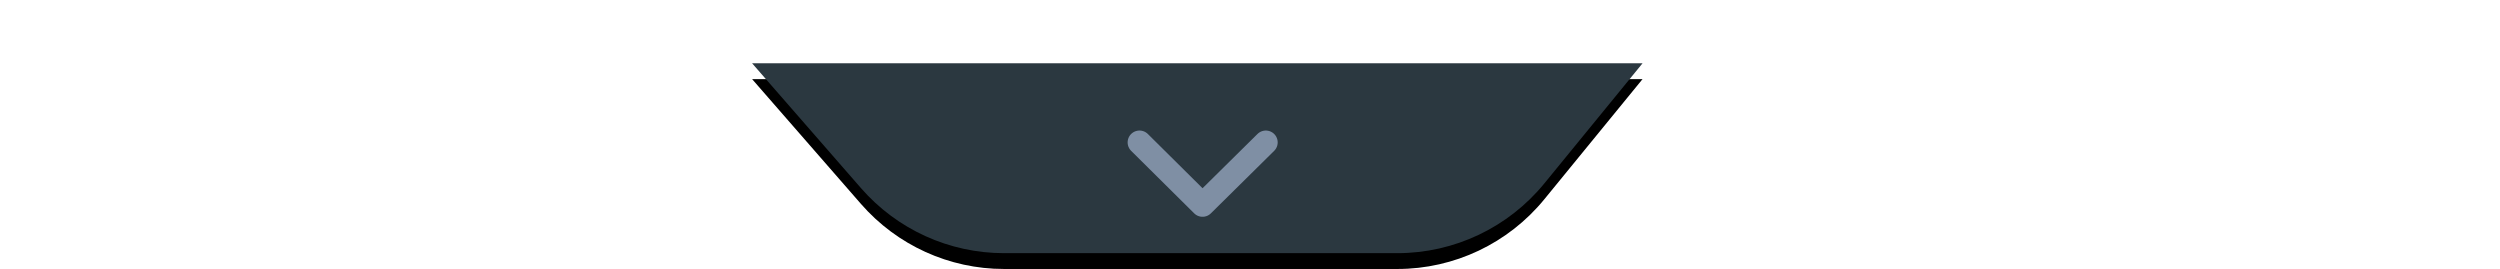 <?xml version="1.0" encoding="UTF-8"?>
<svg width="158px" height="17px" viewBox="0 0 158 17" version="1.1" xmlns="http://www.w3.org/2000/svg" xmlns:xlink="http://www.w3.org/1999/xlink">
    <!-- Generator: Sketch 53.2 (72643) - https://sketchapp.com -->
    <title>ic-next</title>
    <desc>Created with Sketch.</desc>
    <defs>
        <path d="M44.533,1 L100.809,1 L94.601,8.594 C92.322,11.383 88.911,13 85.31,13 L60.457,13 C56.99,13 53.692,11.501 51.413,8.888 L44.533,1 Z" id="path-1"></path>
        <filter x="-0.9%" y="-4.2%" width="101.8%" height="116.7%" filterUnits="objectBoundingBox" id="filter-2">
            <feOffset dx="0" dy="1" in="SourceAlpha" result="shadowOffsetOuter1"></feOffset>
            <feColorMatrix values="0 0 0 0 0   0 0 0 0 0   0 0 0 0 0  0 0 0 0.08 0" type="matrix" in="shadowOffsetOuter1"></feColorMatrix>
        </filter>
        <linearGradient x1="11.403%" y1="0%" x2="86.211%" y2="0%" id="linearGradient-3">
            <stop stop-color="#36444C" offset="0%"></stop>
            <stop stop-color="#334550" offset="49.058%"></stop>
            <stop stop-color="#36444C" offset="100%"></stop>
        </linearGradient>
        <path d="M0.726,1 L149.5,1" id="path-4"></path>
        <filter x="-4.2%" y="-250.0%" width="108.5%" height="700.0%" filterUnits="objectBoundingBox" id="filter-5">
            <feMorphology radius="0.5" operator="dilate" in="SourceAlpha" result="shadowSpreadOuter1"></feMorphology>
            <feOffset dx="0" dy="1" in="shadowSpreadOuter1" result="shadowOffsetOuter1"></feOffset>
            <feMorphology radius="1" operator="erode" in="SourceAlpha" result="shadowInner"></feMorphology>
            <feOffset dx="0" dy="1" in="shadowInner" result="shadowInner"></feOffset>
            <feComposite in="shadowOffsetOuter1" in2="shadowInner" operator="out" result="shadowOffsetOuter1"></feComposite>
            <feGaussianBlur stdDeviation="2" in="shadowOffsetOuter1" result="shadowBlurOuter1"></feGaussianBlur>
            <feColorMatrix values="0 0 0 0 0.171   0 0 0 0 0.227   0 0 0 0 0.258  0 0 0 1 0" type="matrix" in="shadowBlurOuter1"></feColorMatrix>
        </filter>
    </defs>
    <g id="materials" stroke="none" stroke-width="1" fill="none" fill-rule="evenodd">
        <g id="ic-all-collect" transform="translate(-644, -2279)">
            <g id="Group-33" transform="translate(647, 2282)">
                <g id="Rectangle">
                    <use fill="black" fill-opacity="1" filter="url(#filter-2)" xlink:href="#path-1"></use>
                    <use fill="#2B3840" fill-rule="evenodd" xlink:href="#path-1"></use>
                </g>
                <g id="Line-5" stroke-linecap="square">
                    <use fill="black" fill-opacity="1" filter="url(#filter-5)" xlink:href="#path-4"></use>
                    <use stroke="url(#linearGradient-3)" stroke-width="1" xlink:href="#path-4"></use>
                </g>
                <polyline id="Path-2" stroke="#7F8FA4" stroke-width="1.5" stroke-linecap="round" stroke-linejoin="round" points="69.016 6 73 9.951 77 6"></polyline>
            </g>
        </g>
    </g>
</svg>